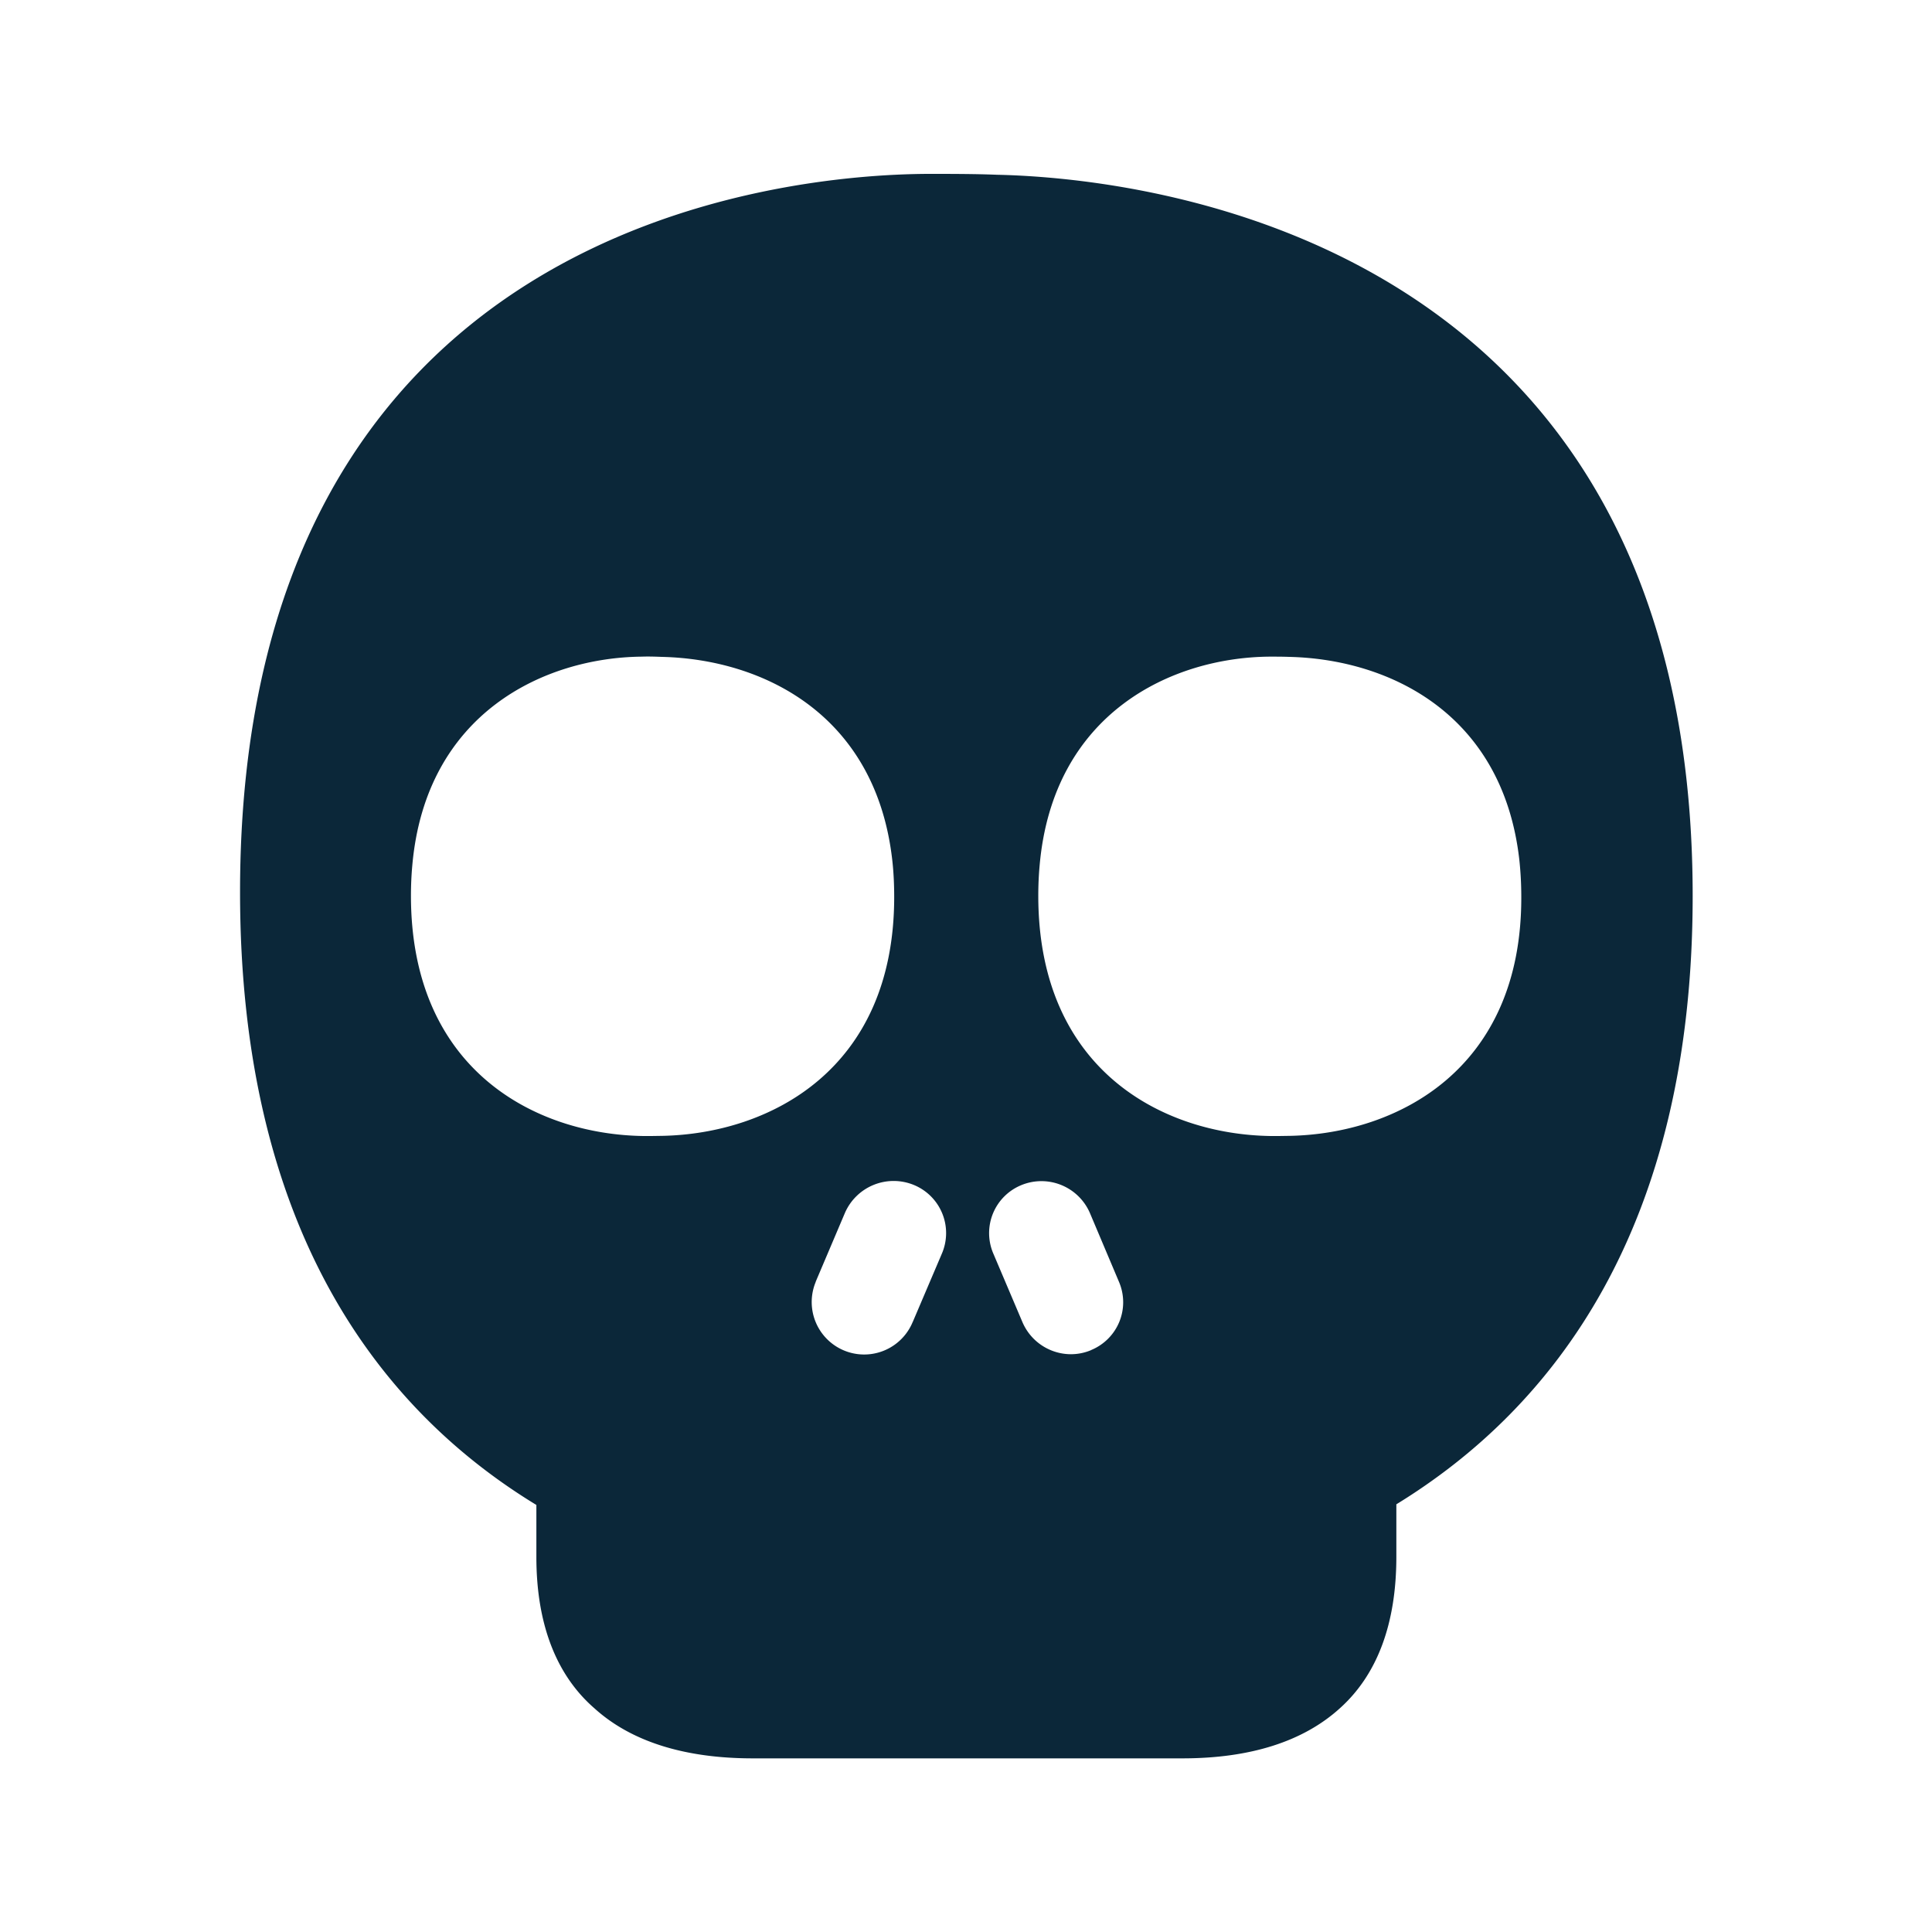 <svg xmlns="http://www.w3.org/2000/svg" width="24" height="24" fill="none"><path fill="#0B2739" d="M11.525 2.16c.28 0 .588 0 .86.011 1.762.037 8.642.734 8.642 8.958 0 4.137-1.734 6.364-3.681 7.558v.652c0 .824-.233 1.462-.703 1.883-.454.411-1.11.621-1.955.621H9.352c-.85 0-1.513-.21-1.967-.621-.482-.418-.722-1.06-.722-1.88v-.647c-1.947-1.185-3.681-3.429-3.681-7.613 0-8.292 6.734-8.914 8.543-8.922Zm-3.3 11.95c1.331-.026 2.883-.818 2.883-2.967 0-.165-.008-.322-.025-.468-.21-1.81-1.617-2.487-2.863-2.515-.073-.003-.162-.006-.244-.003-1.21.011-2.686.698-2.854 2.591-.011.12-.017.247-.017.378 0 2.174 1.555 2.967 2.888 2.986h.098l.067-.001.068-.001Zm7.796 0c1.328-.026 2.882-.818 2.877-2.967 0-.165-.009-.322-.025-.468-.208-1.81-1.614-2.487-2.86-2.515-.076-.003-.171-.003-.244-.003-1.213.011-2.686.698-2.854 2.591-.011.12-.017.247-.017.378 0 2.174 1.555 2.967 2.888 2.986h.1l.068-.001.067-.001Zm-2.465 2.66a.642.642 0 0 0 .345-.845l-.362-.857a.656.656 0 0 0-.854-.345.644.644 0 0 0-.347.846l.364.857c.143.33.524.485.854.345Zm-2.218-.347.364-.854a.646.646 0 0 0-.35-.849.66.66 0 0 0-.855.345l-.364.857v.003a.651.651 0 0 0 1.204.499Z"/></svg>